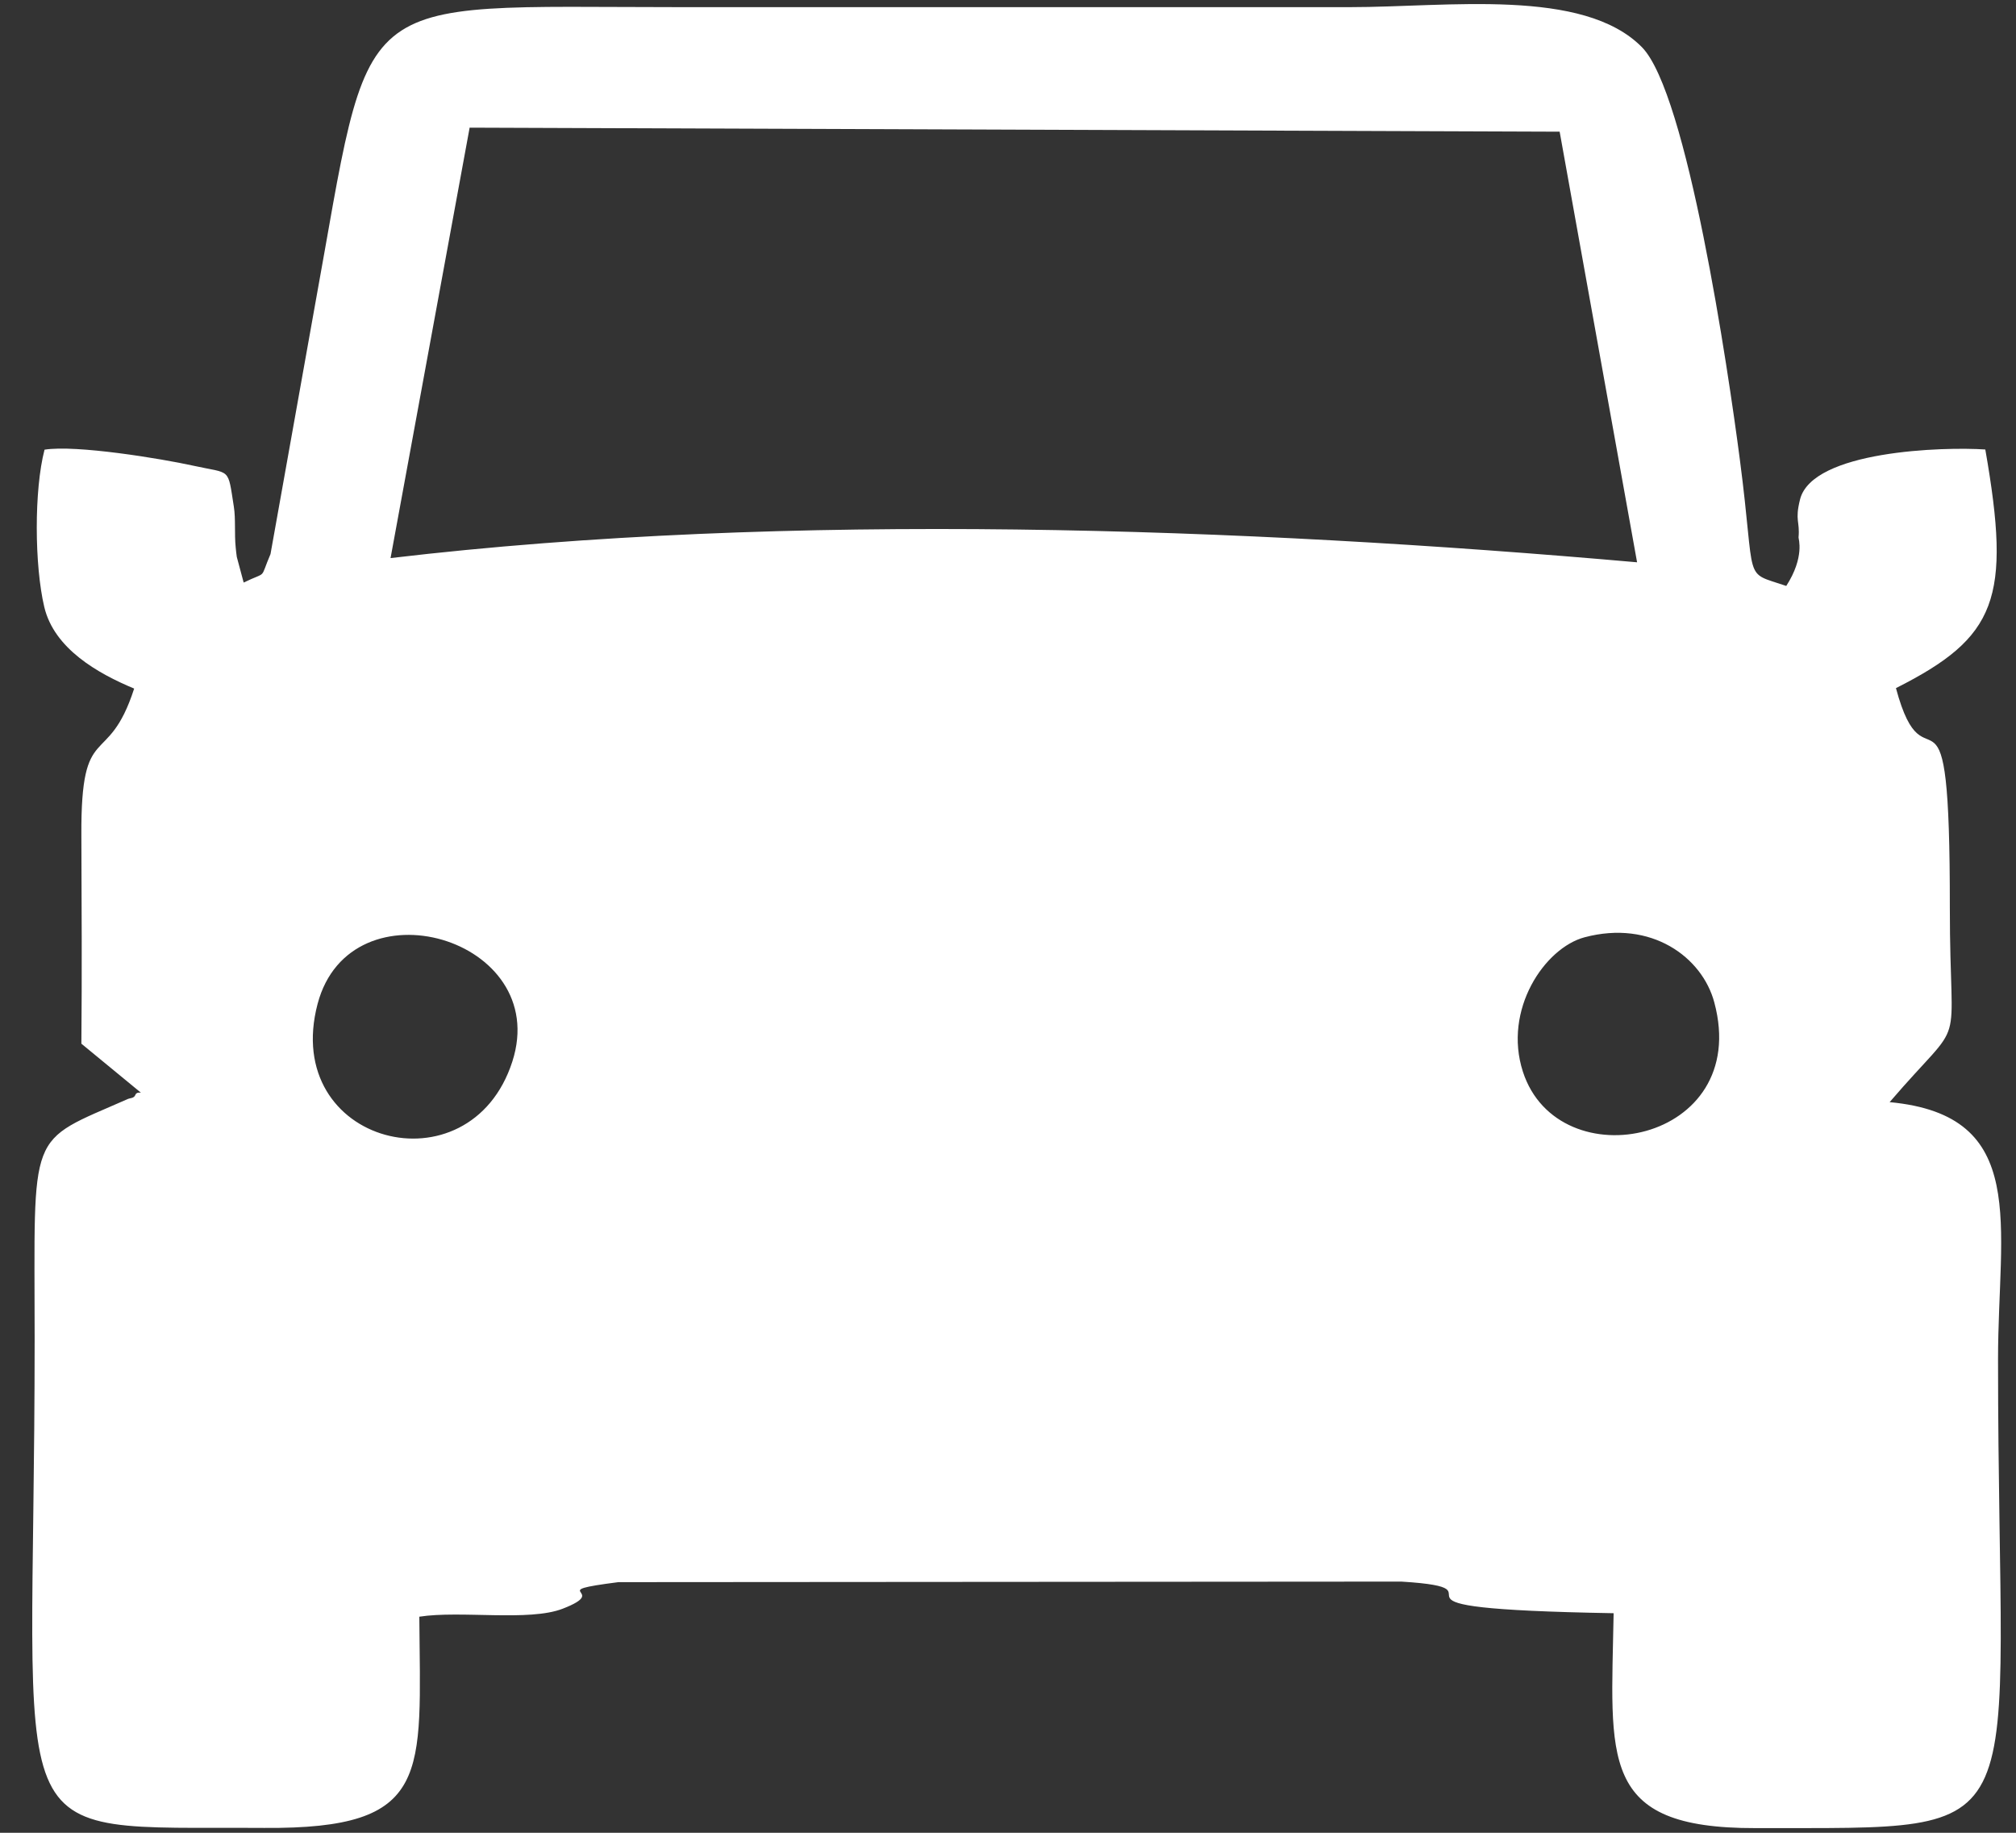 <?xml version="1.0" encoding="UTF-8"?>
<svg width="22px" height="20px" viewBox="0 0 22 20" version="1.1" xmlns="http://www.w3.org/2000/svg" xmlns:xlink="http://www.w3.org/1999/xlink" id="logo-car-4">
    <rect x="0" y="0" width="22" height="20" fill="#333333" stroke="none"/>
    <!-- Generator: Sketch 60 (88103) - https://sketch.com -->
    <title>Shape</title>
    <desc>Created with Sketch.</desc>
    <g id="Page-1" stroke="none" stroke-width="1" fill="none" fill-rule="evenodd">
        <g id="avtodrom_END" transform="translate(-592, -41)" fill="#FFFFFF">
            <g id="Group" transform="translate(503, 41)">
                <path d="M105.619,11.695 C105.4,11.018 105.857,10.344 106.292,10.228 C107.018,10.035 107.576,10.443 107.708,10.94 C108.119,12.473 106.007,12.891 105.619,11.695 L105.619,11.695 Z M94.591,11.584 C94.128,13.02 92.061,12.489 92.466,10.954 C92.825,9.6 95.026,10.235 94.591,11.584 Z M94.125,1.393 L106.02,1.437 L106.865,6.136 C102.576,5.758 97.62,5.575 93.262,6.09 L94.125,1.393 Z M91.659,6.357 L91.584,6.077 C91.58,6.043 91.575,6.012 91.572,5.973 C91.557,5.826 91.573,5.661 91.552,5.53 C91.483,5.093 91.525,5.174 91.11,5.082 C90.756,5.004 89.829,4.852 89.486,4.907 C89.371,5.347 89.376,6.17 89.483,6.623 C89.591,7.08 90.07,7.35 90.464,7.514 C90.175,8.409 89.881,7.833 89.888,9.113 C89.891,9.873 89.895,10.63 89.888,11.389 L90.538,11.924 C90.53,11.924 90.489,11.914 90.476,11.95 C90.463,11.985 90.417,11.983 90.399,11.991 C89.286,12.482 89.378,12.288 89.378,14.608 C89.379,20.288 88.912,19.928 91.884,19.947 C93.723,19.96 93.587,19.37 93.576,17.642 C94.027,17.572 94.774,17.697 95.14,17.555 C95.682,17.346 94.913,17.372 95.748,17.265 L104.294,17.259 C105.58,17.339 103.646,17.552 106.609,17.604 C106.582,19.196 106.437,19.953 108.156,19.949 C111.308,19.941 110.804,20.175 110.804,14.832 C110.804,13.369 111.153,12.17 109.621,12.027 C110.479,11.026 110.277,11.588 110.278,9.903 C110.28,7.091 110.017,8.729 109.69,7.509 C110.79,6.954 110.951,6.536 110.665,4.905 C110.214,4.874 108.776,4.916 108.643,5.451 C108.585,5.685 108.643,5.684 108.627,5.865 C108.625,5.876 108.697,6.077 108.493,6.394 C108.01,6.23 108.167,6.394 107.987,5.019 C107.857,4.019 107.412,1.017 106.918,0.515 C106.277,-0.136 104.8,0.078 103.731,0.078 L96.421,0.078 C92.748,0.078 93.076,-0.166 92.426,3.394 L91.952,6.046 C91.828,6.336 91.927,6.227 91.659,6.357 L91.659,6.357 Z" id="Shape"></path>
            </g>
        </g>
    </g>
</svg>